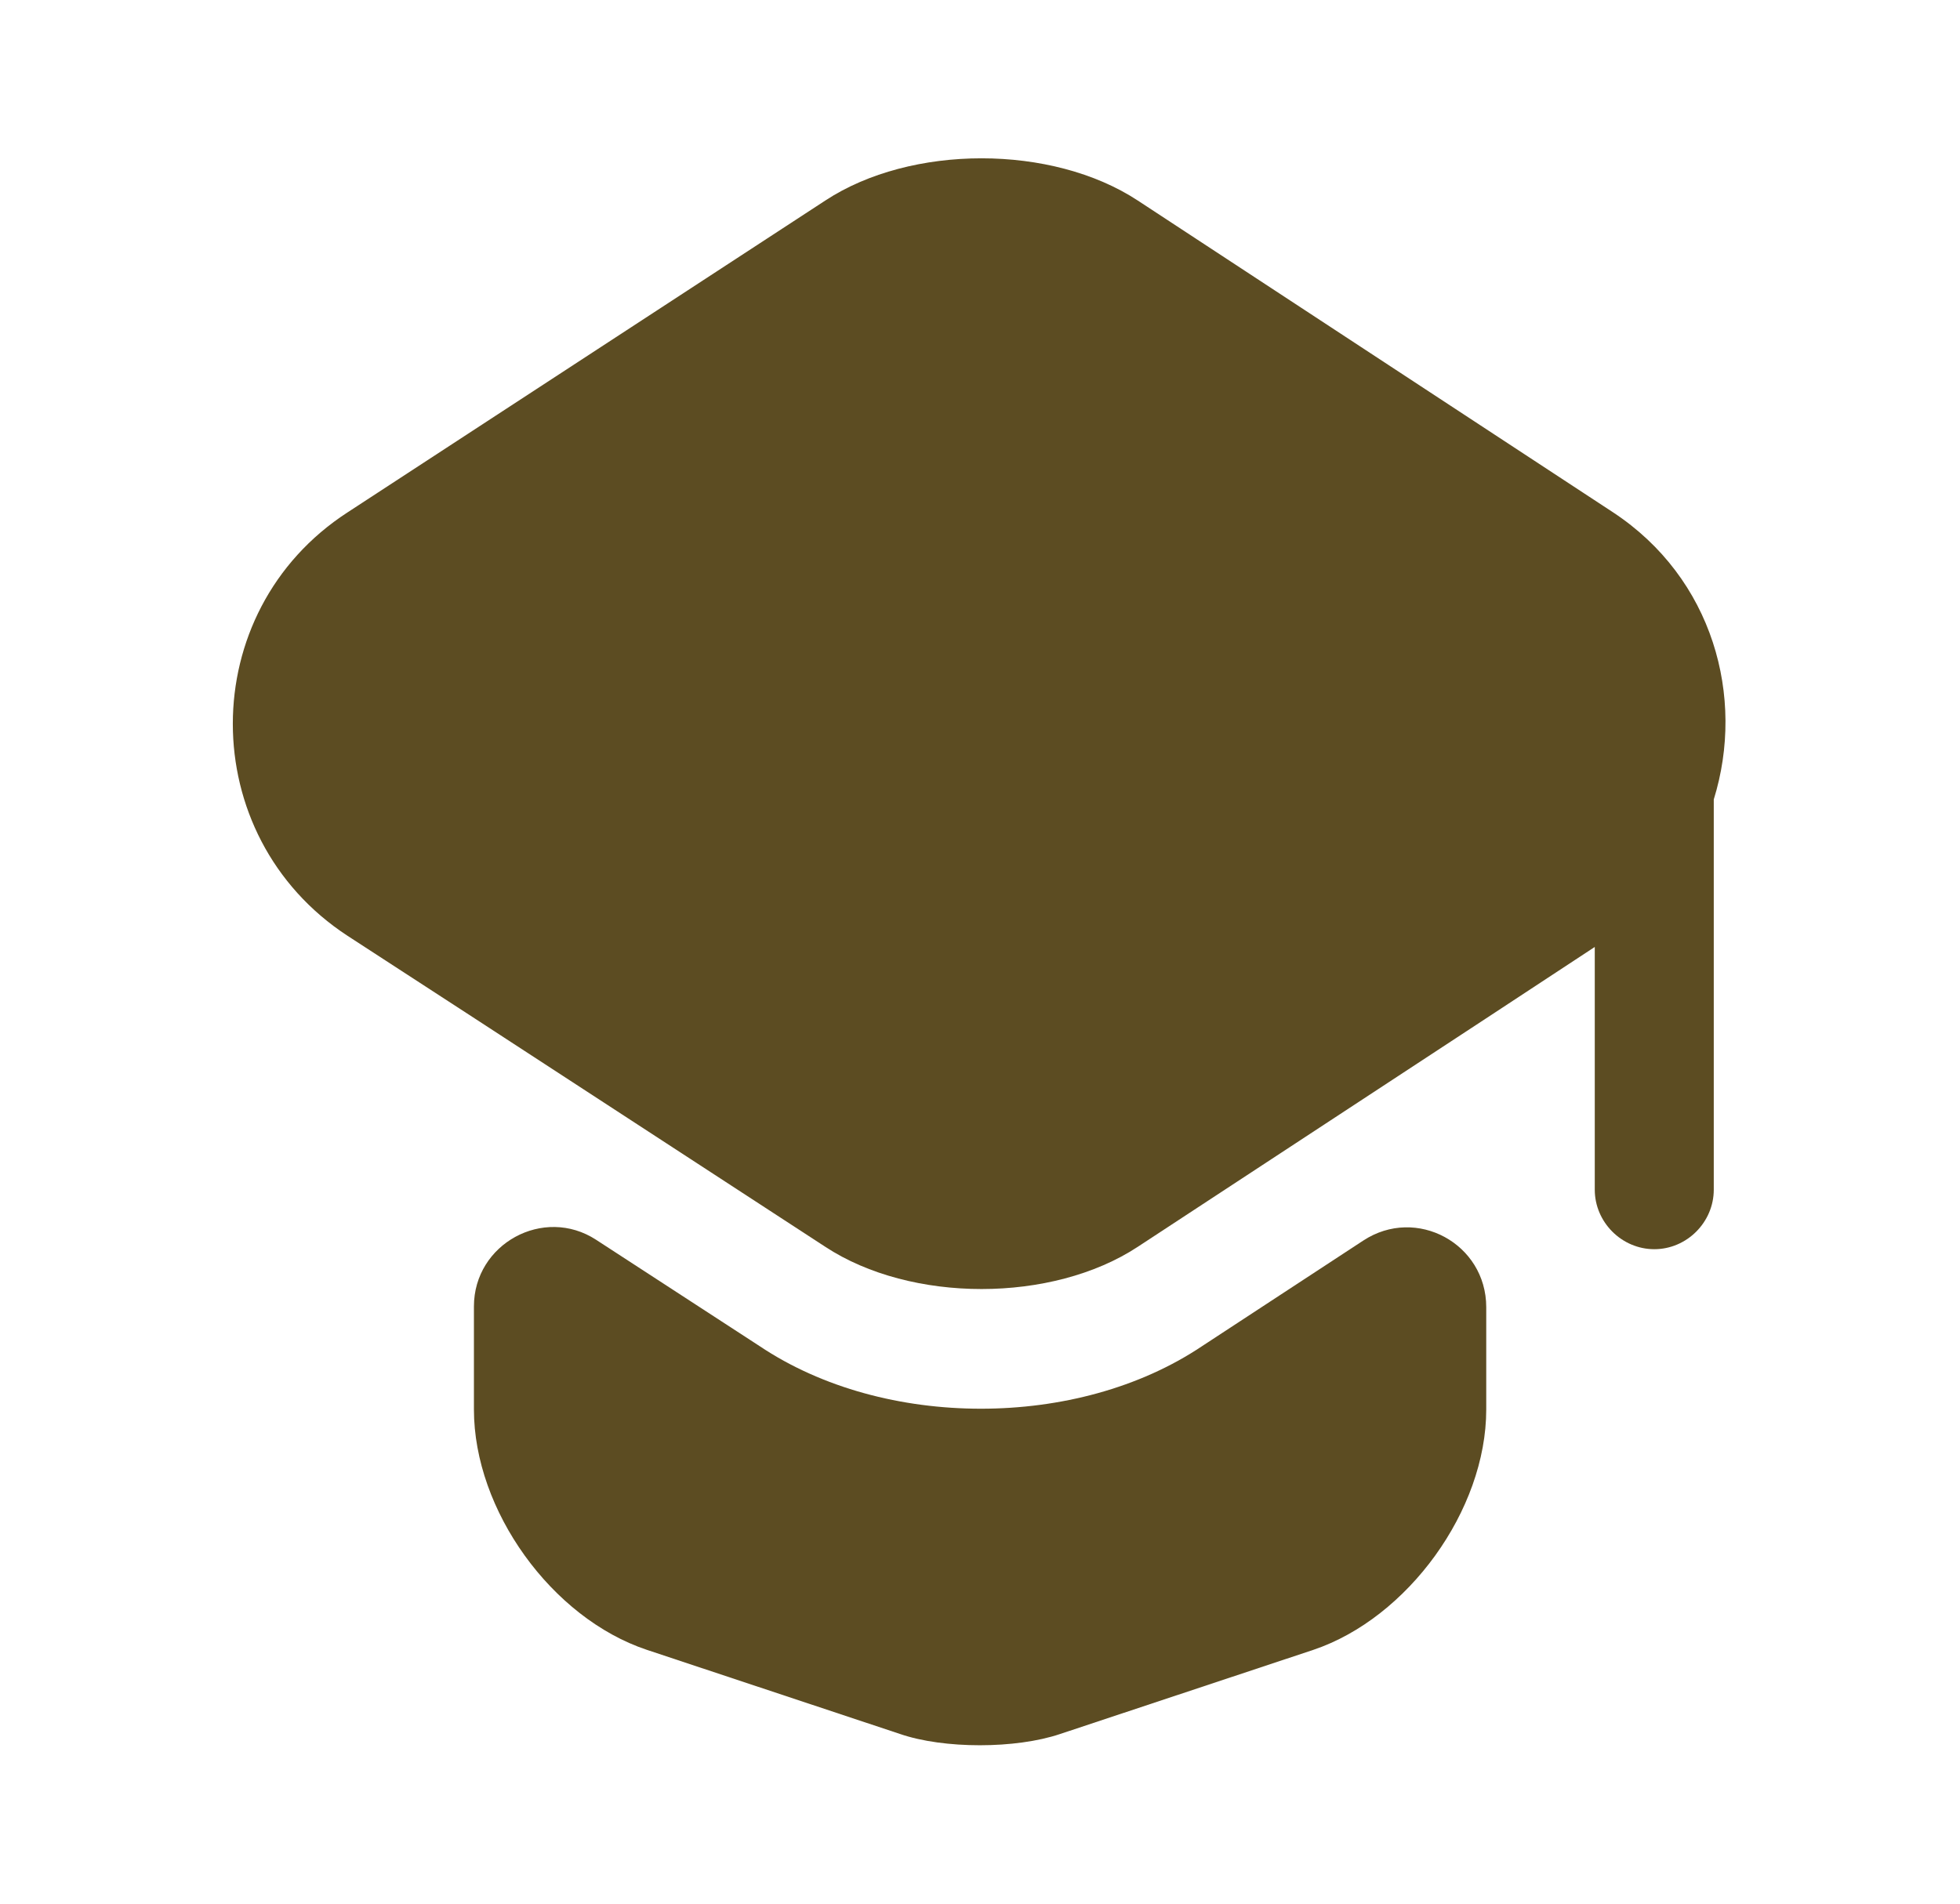 <?xml version="1.0" encoding="UTF-8" standalone="no"?><svg width='35' height='34' viewBox='0 0 35 34' fill='none' xmlns='http://www.w3.org/2000/svg'>
<path d='M24.344 22.157C25.293 21.534 26.54 22.214 26.54 23.347V25.174C26.54 26.974 25.138 28.9 23.452 29.467L18.933 30.969C18.139 31.238 16.85 31.238 16.071 30.969L11.552 29.467C9.852 28.9 8.463 26.974 8.463 25.174V23.333C8.463 22.214 9.71 21.534 10.645 22.143L13.563 24.041C14.683 24.792 16.099 25.16 17.516 25.16C18.933 25.16 20.349 24.792 21.468 24.041L24.344 22.157Z' fill='#5C4C22'/>
<path d='M28.804 9.15L20.318 3.582C18.788 2.576 16.267 2.576 14.737 3.582L6.208 9.15C3.474 10.921 3.474 14.93 6.208 16.715L8.475 18.188L14.737 22.268C16.267 23.274 18.788 23.274 20.318 22.268L26.538 18.188L28.478 16.913V21.248C28.478 21.829 28.96 22.311 29.541 22.311C30.122 22.311 30.603 21.829 30.603 21.248V14.278C31.17 12.451 30.589 10.326 28.804 9.15Z' fill='#5C4C22'/>
</svg>
